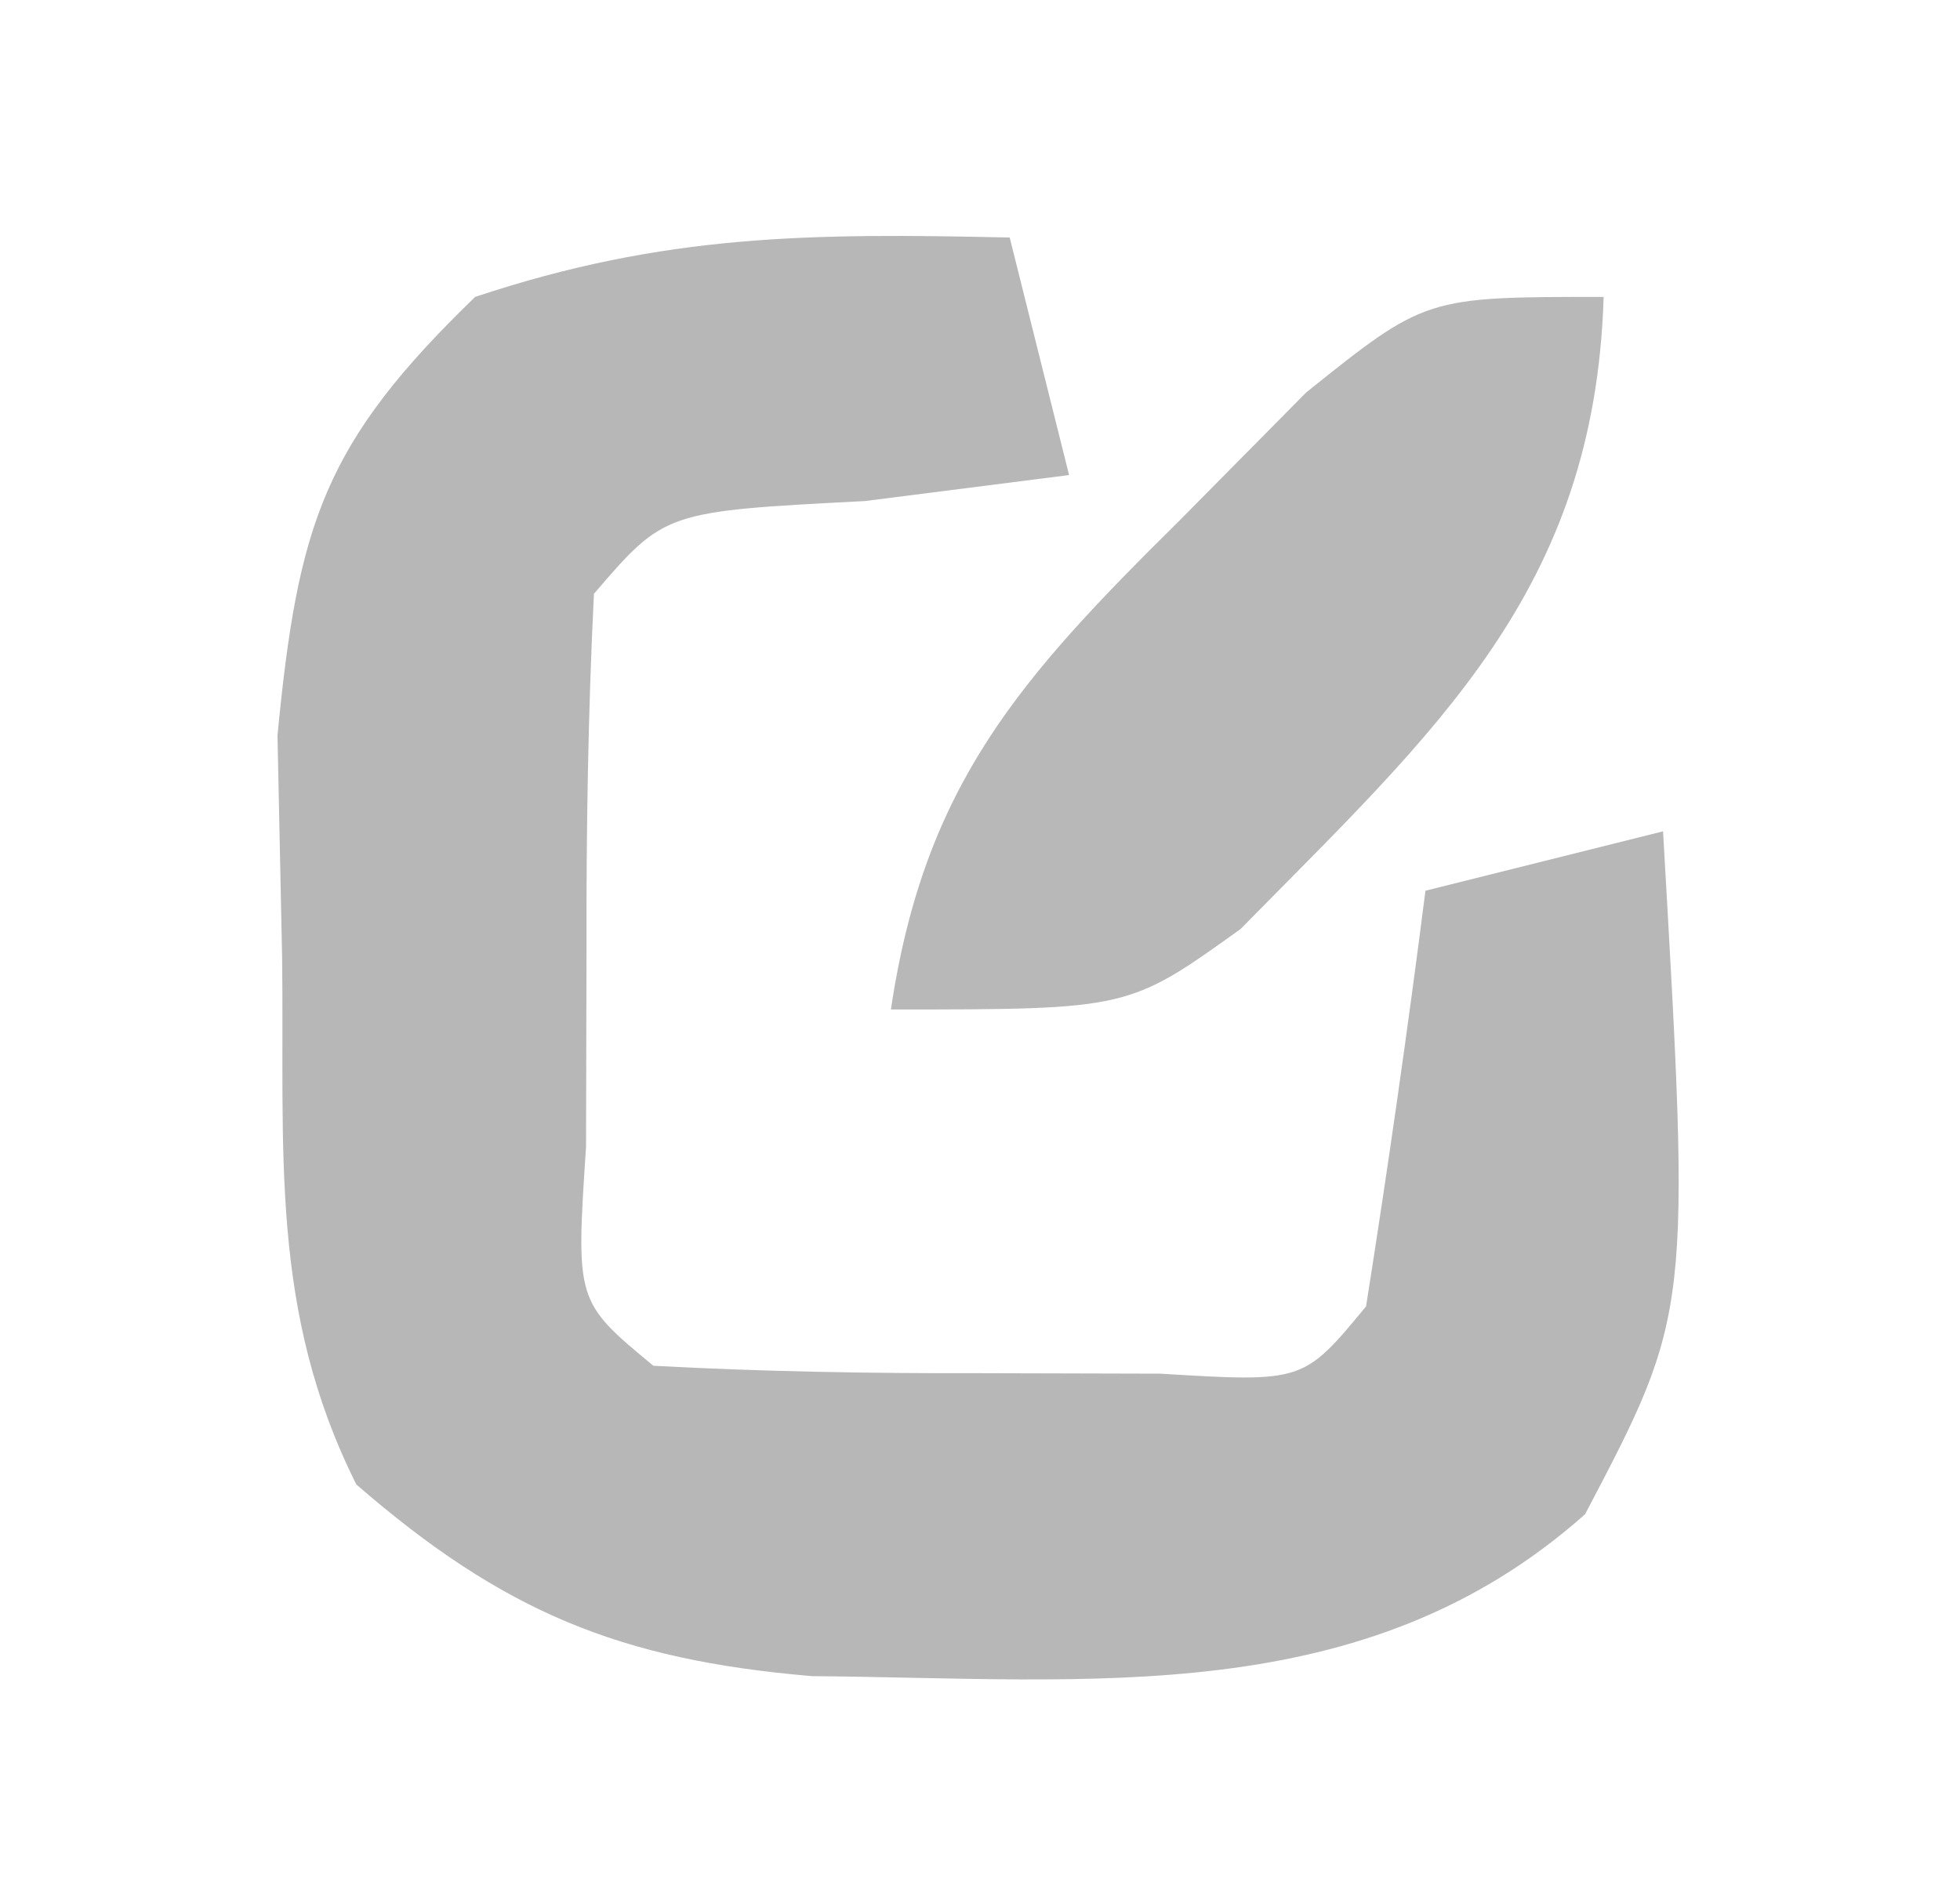 <?xml version="1.0" encoding="UTF-8"?>
<svg version="1.1" xmlns="http://www.w3.org/2000/svg" width="33" height="32">
<path d="M0 0 C0.33 1.32 0.66 2.64 1 4 C-0.702 4.217 -0.702 4.217 -2.438 4.438 C-5.808 4.612 -5.808 4.612 -7 6 C-7.099 7.998 -7.13 10 -7.125 12 C-7.129 13.64 -7.129 13.64 -7.133 15.312 C-7.305 17.918 -7.305 17.918 -6 19 C-4.169 19.099 -2.334 19.13 -0.5 19.125 C1 19.129 1 19.129 2.531 19.133 C4.944 19.279 4.944 19.279 6 18 C6.368 15.672 6.702 13.338 7 11 C8.32 10.67 9.64 10.34 11 10 C11.468 18.109 11.468 18.109 9.688 21.5 C5.964 24.81 1.375 24.264 -3.328 24.227 C-6.578 23.951 -8.533 23.138 -11 21 C-12.47 18.061 -12.209 15.396 -12.25 12.125 C-12.276 10.89 -12.302 9.655 -12.328 8.383 C-11.982 4.814 -11.545 3.462 -9 1 C-5.804 -0.065 -3.343 -0.074 0 0 Z " fill="#B7B7B7" transform="translate(17,4)"/>
<path d="M0 0 C-0.15 4.945 -2.836 7.31 -6.113 10.645 C-8 12 -8 12 -12 12 C-11.436 8.204 -9.817 6.413 -7.125 3.75 C-6.077 2.69 -6.077 2.69 -5.008 1.609 C-3 0 -3 0 0 0 Z " fill="#B8B8B8" transform="translate(27,5)"/>
</svg>
